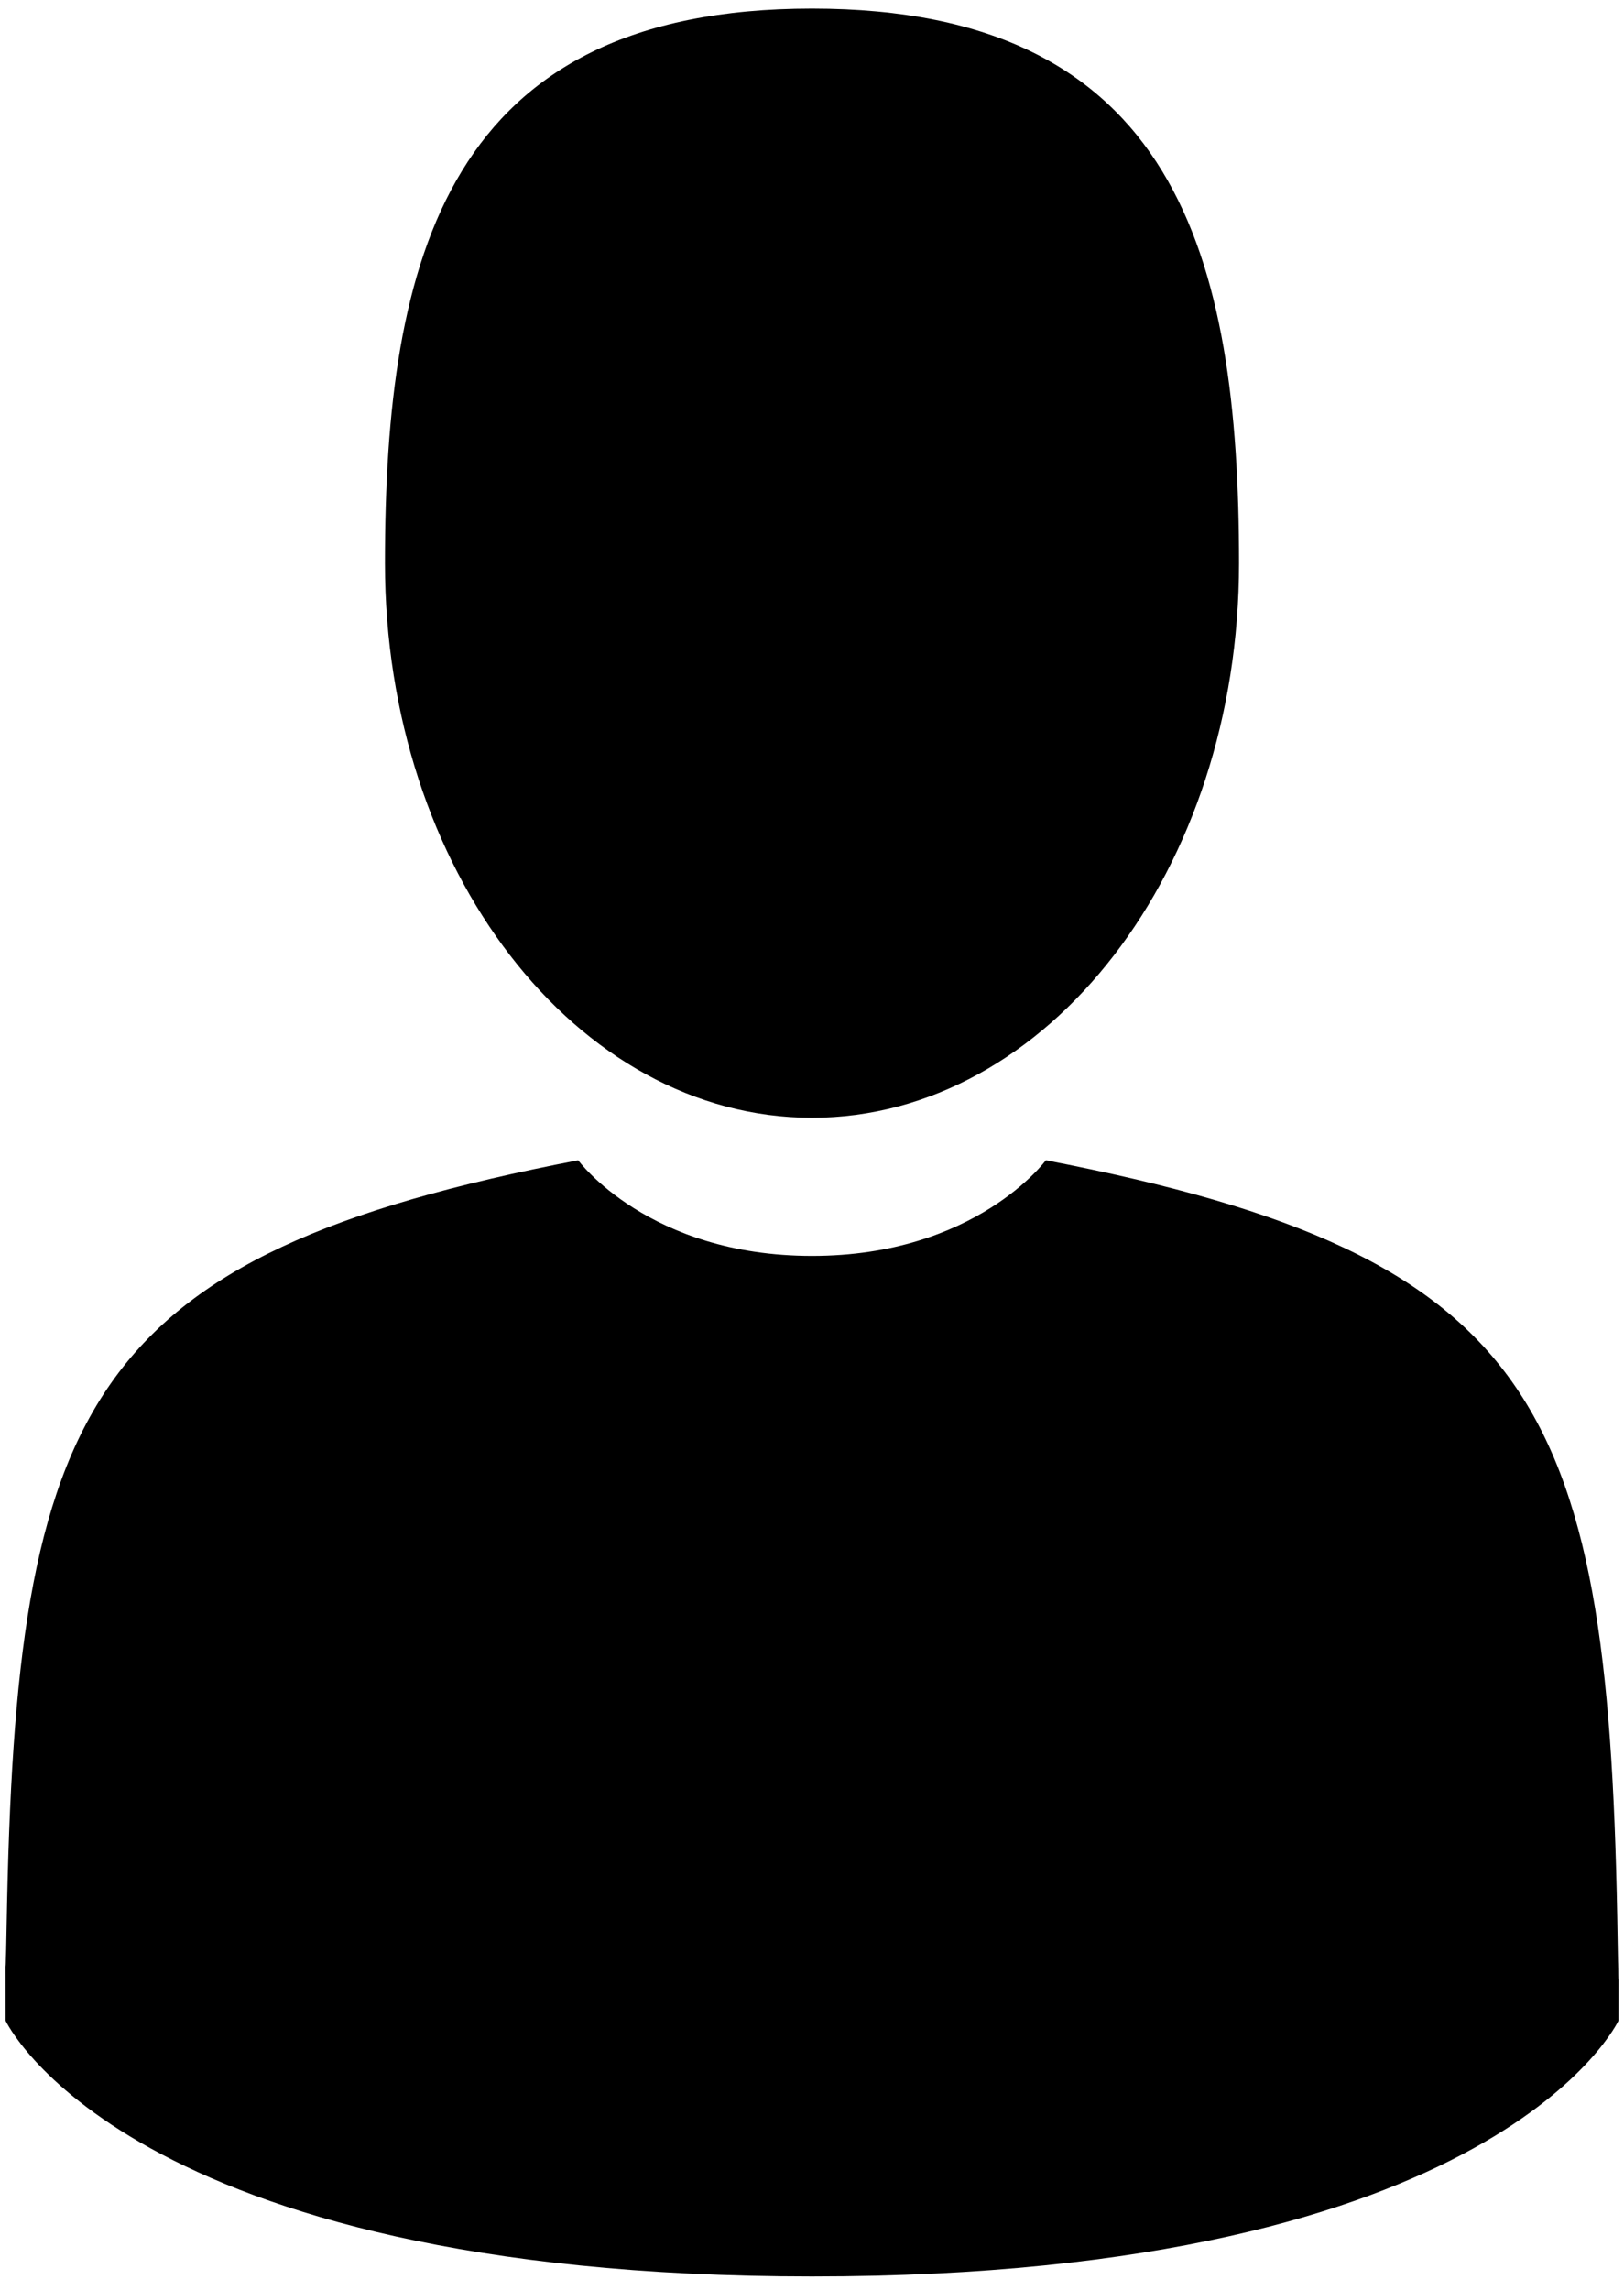 <svg width="100" height="141" viewBox="0 0 100 141" fill="none" xmlns="http://www.w3.org/2000/svg">
<path d="M50 68.822C64.522 68.822 76.295 53.534 76.295 34.676C76.295 15.818 72.43 0.53 50 0.53C27.57 0.53 23.704 15.818 23.704 34.676C23.704 53.534 35.477 68.822 50 68.822Z" fill="black"/>
<path d="M0.336 120.959C0.332 119.809 0.327 120.635 0.336 120.959V120.959Z" fill="black"/>
<path d="M99.668 121.857C99.682 121.542 99.673 119.673 99.668 121.857V121.857Z" fill="black"/>
<path d="M99.61 119.578C99.123 86.727 95.11 77.366 64.4 71.44C64.4 71.44 60.077 77.329 50.002 77.329C39.926 77.329 35.602 71.44 35.602 71.44C5.227 77.301 0.97 86.523 0.41 118.511C0.364 121.123 0.343 121.26 0.335 120.957C0.337 121.525 0.339 122.576 0.339 124.408C0.339 124.408 7.65 140.165 50.002 140.165C92.352 140.165 99.664 124.408 99.664 124.408C99.664 123.231 99.665 122.412 99.666 121.855C99.658 122.043 99.641 121.679 99.61 119.578Z" fill="black"/>
</svg>
